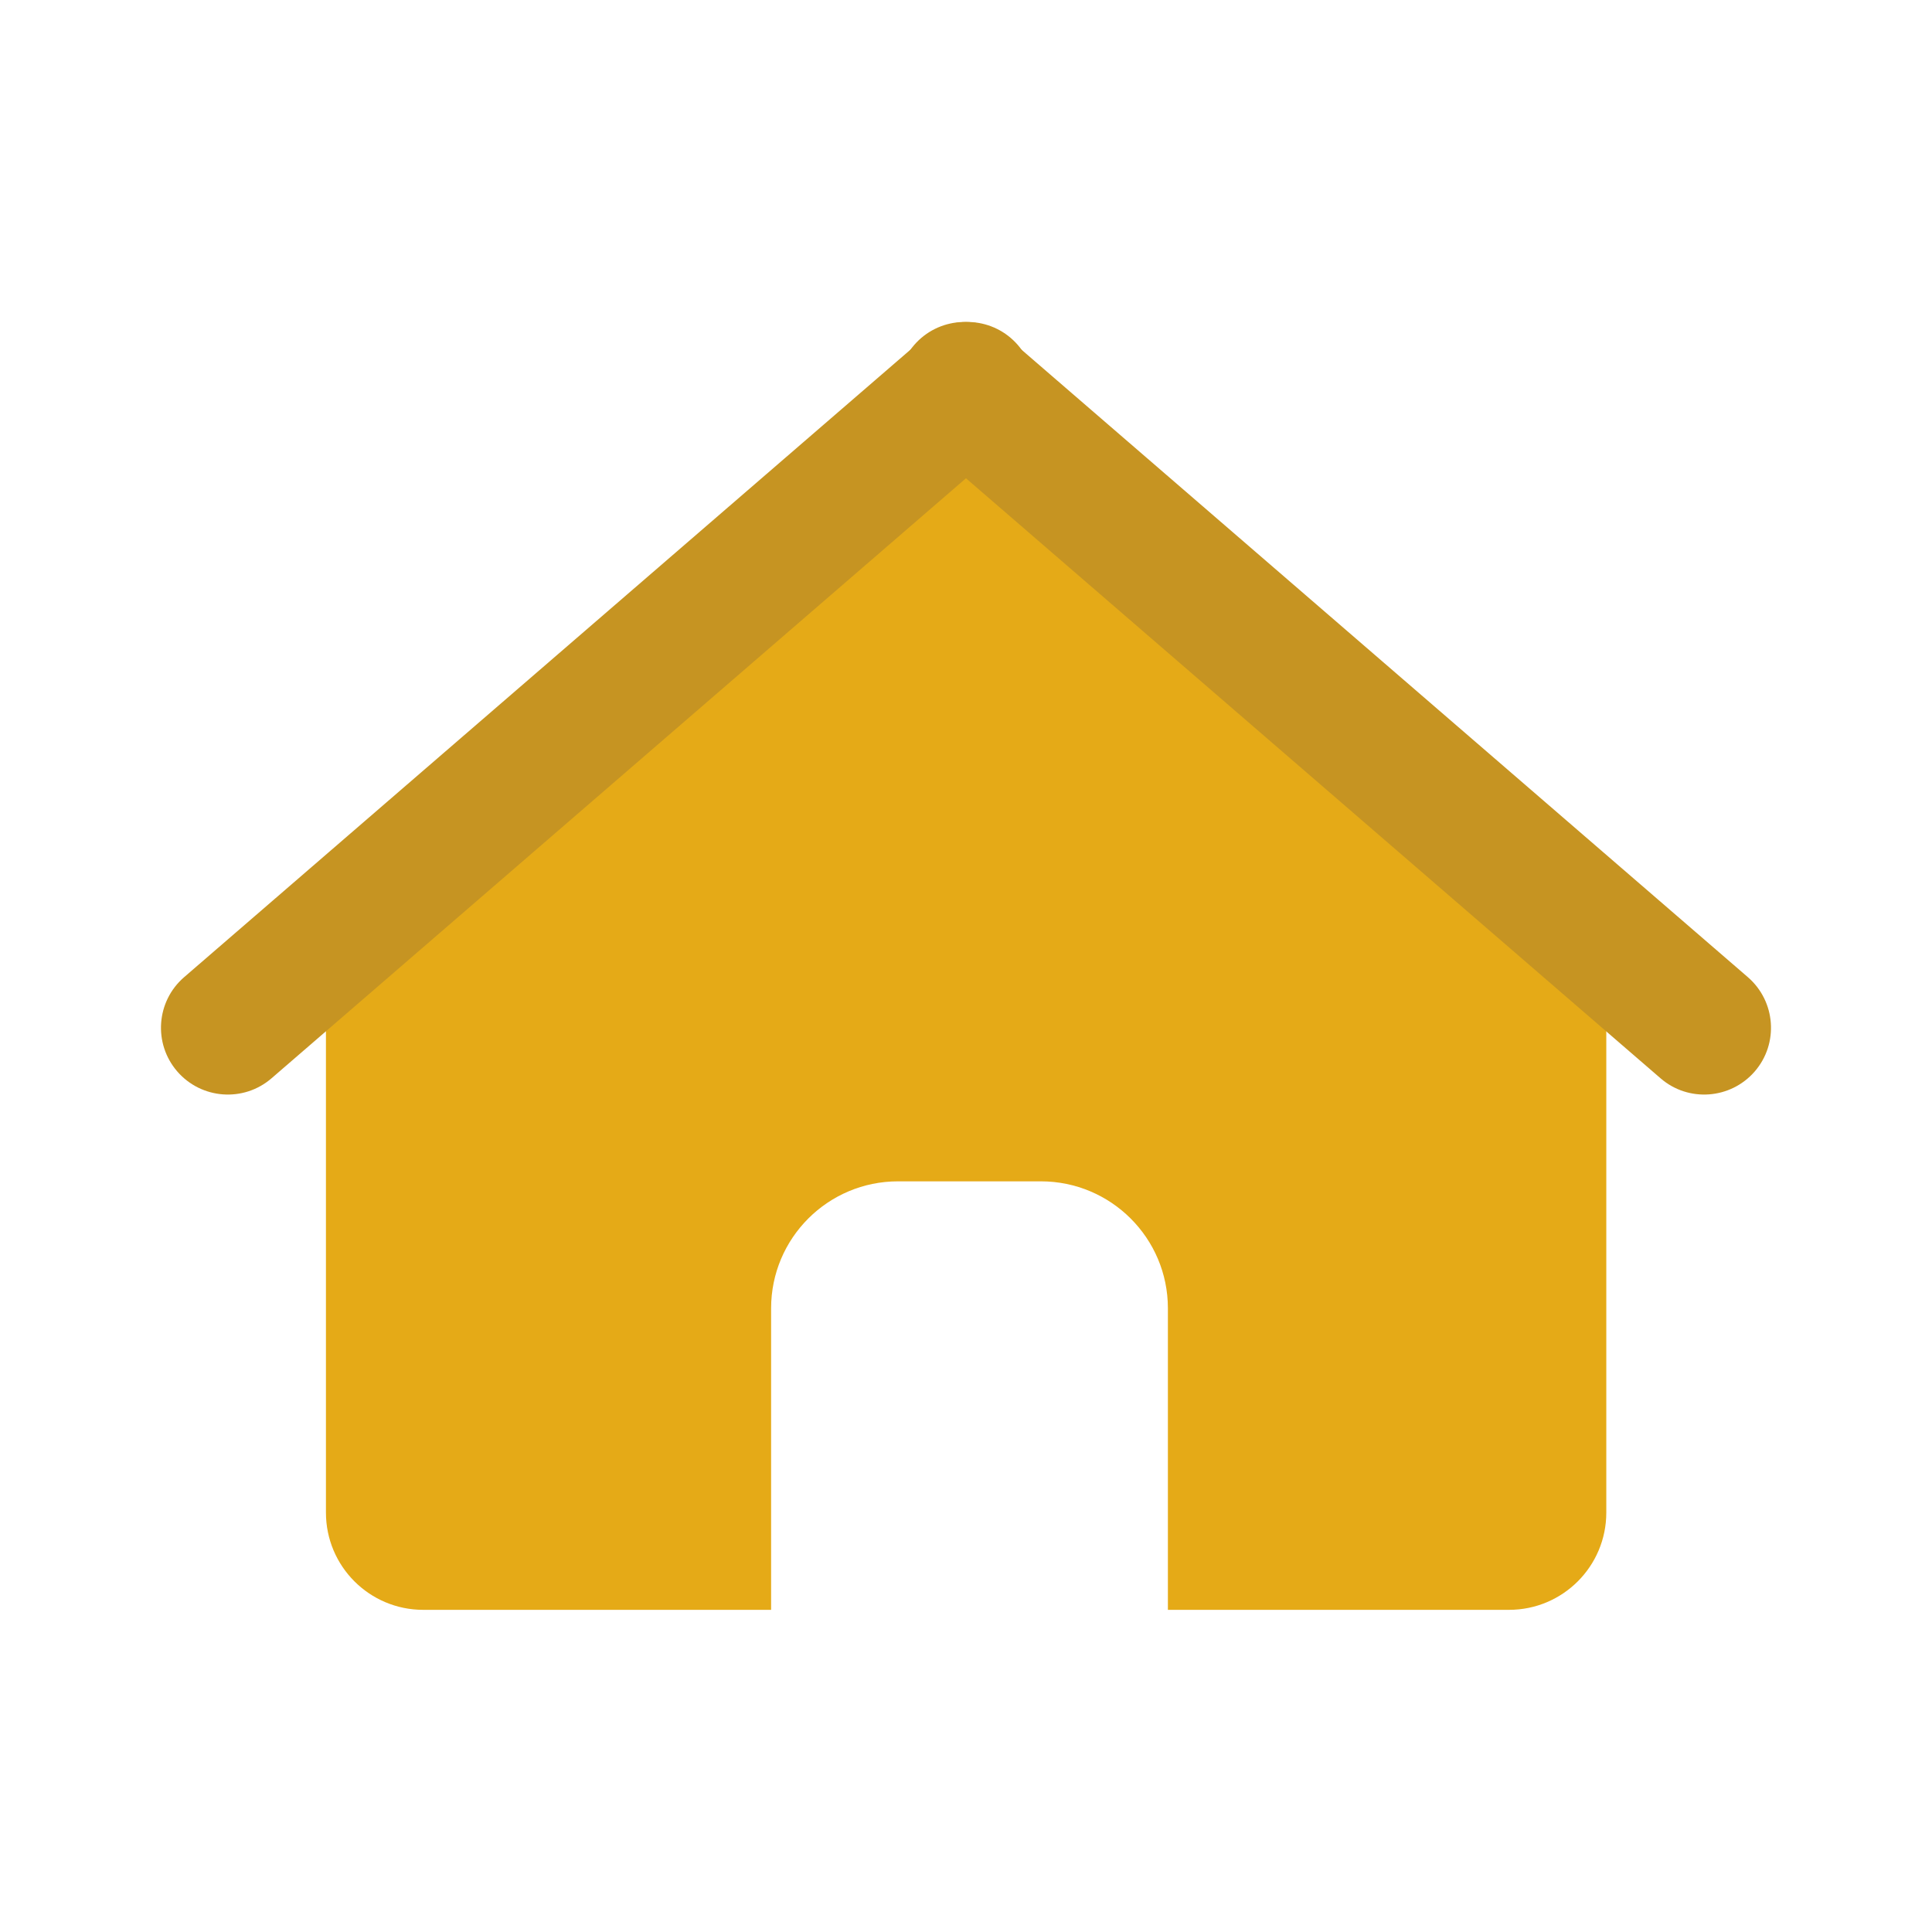 <svg width="24" height="24" viewBox="0 0 24 24" fill="none" xmlns="http://www.w3.org/2000/svg">
<path d="M12.067 5.305C12.067 5.305 19.954 11.848 19.954 12.515V18.79C19.954 19.457 19.413 19.998 18.746 19.998H14.508V16.252C14.508 15.381 13.801 14.675 12.93 14.675H11.156C10.285 14.675 9.579 15.381 9.579 16.252V19.998H5.257C4.59 19.998 4.049 19.457 4.049 18.79V12.515C4.049 11.848 12.067 5.305 12.067 5.305Z" fill="#E5AA17"/>
<path d="M2.287 12.139L11.474 4.202C11.821 3.902 12.345 3.94 12.645 4.287C12.945 4.635 12.906 5.159 12.559 5.458L3.373 13.395C3.026 13.695 2.502 13.656 2.202 13.31C1.902 12.963 1.94 12.439 2.287 12.139Z" fill="#C69422"/>
<path d="M11.355 4.287C11.655 3.94 12.178 3.902 12.525 4.202L21.713 12.139C22.059 12.439 22.098 12.963 21.798 13.31C21.498 13.656 20.974 13.695 20.628 13.395L11.44 5.458C11.093 5.159 11.055 4.635 11.355 4.287Z" fill="#C69422"/>
</svg>

